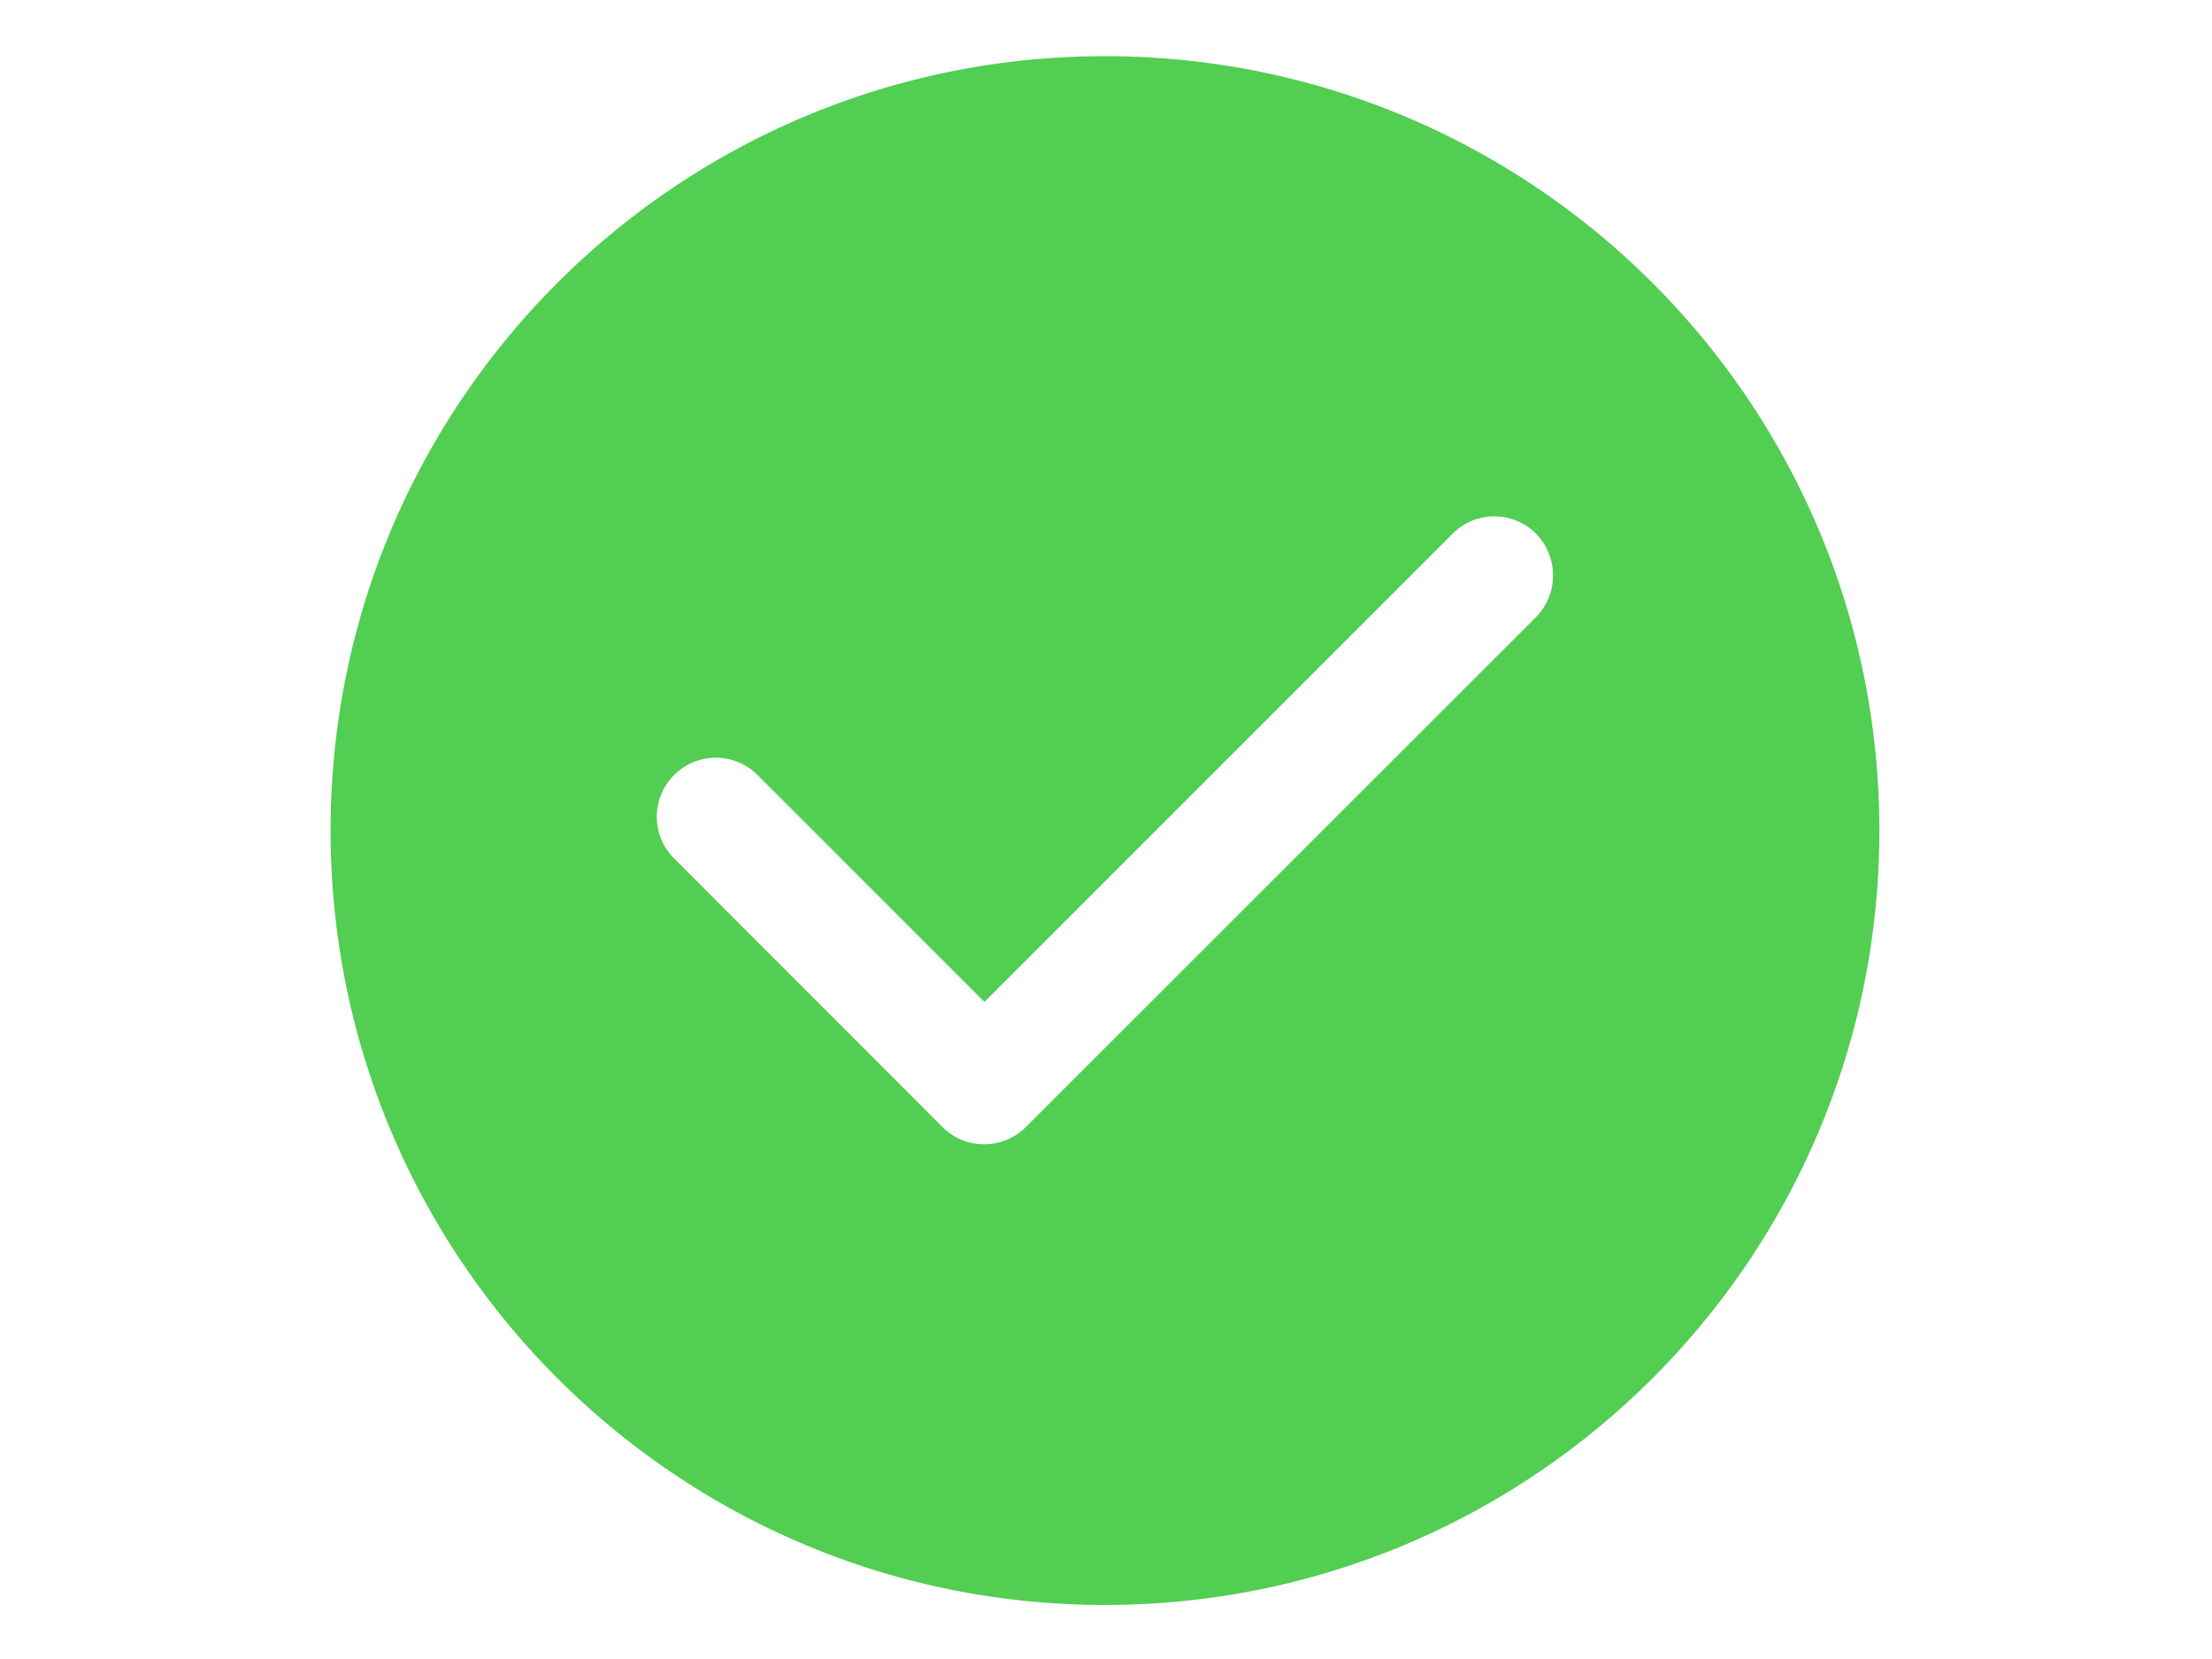 <?xml version="1.0" standalone="no"?><!DOCTYPE svg PUBLIC "-//W3C//DTD SVG 1.1//EN" "http://www.w3.org/Graphics/SVG/1.1/DTD/svg11.dtd"><svg t="1551155707703" class="icon" style="" viewBox="0 0 1365 1024" version="1.1" xmlns="http://www.w3.org/2000/svg" p-id="3572" xmlns:xlink="http://www.w3.org/1999/xlink" width="39.99" height="30"><defs><style type="text/css"></style></defs><path d="M681.867 34.667C417.867 34.667 204 248.533 204 512.533s213.867 477.867 477.867 477.867 477.867-213.867 477.867-477.867S945.733 34.667 681.867 34.667z m265.867 346.267l-314.667 314.533c-7.067 7.067-16.4 10.667-25.733 10.667s-18.667-3.6-25.733-10.667L416 529.733c-14.267-14.133-14.267-37.2 0-51.467a36.293 36.293 0 0 1 51.467 0l140 140L896.4 329.333a36.293 36.293 0 0 1 51.467 0c14 14.4 14 37.333-0.133 51.6z m0 0" fill="#52CE52" p-id="3573"></path></svg>